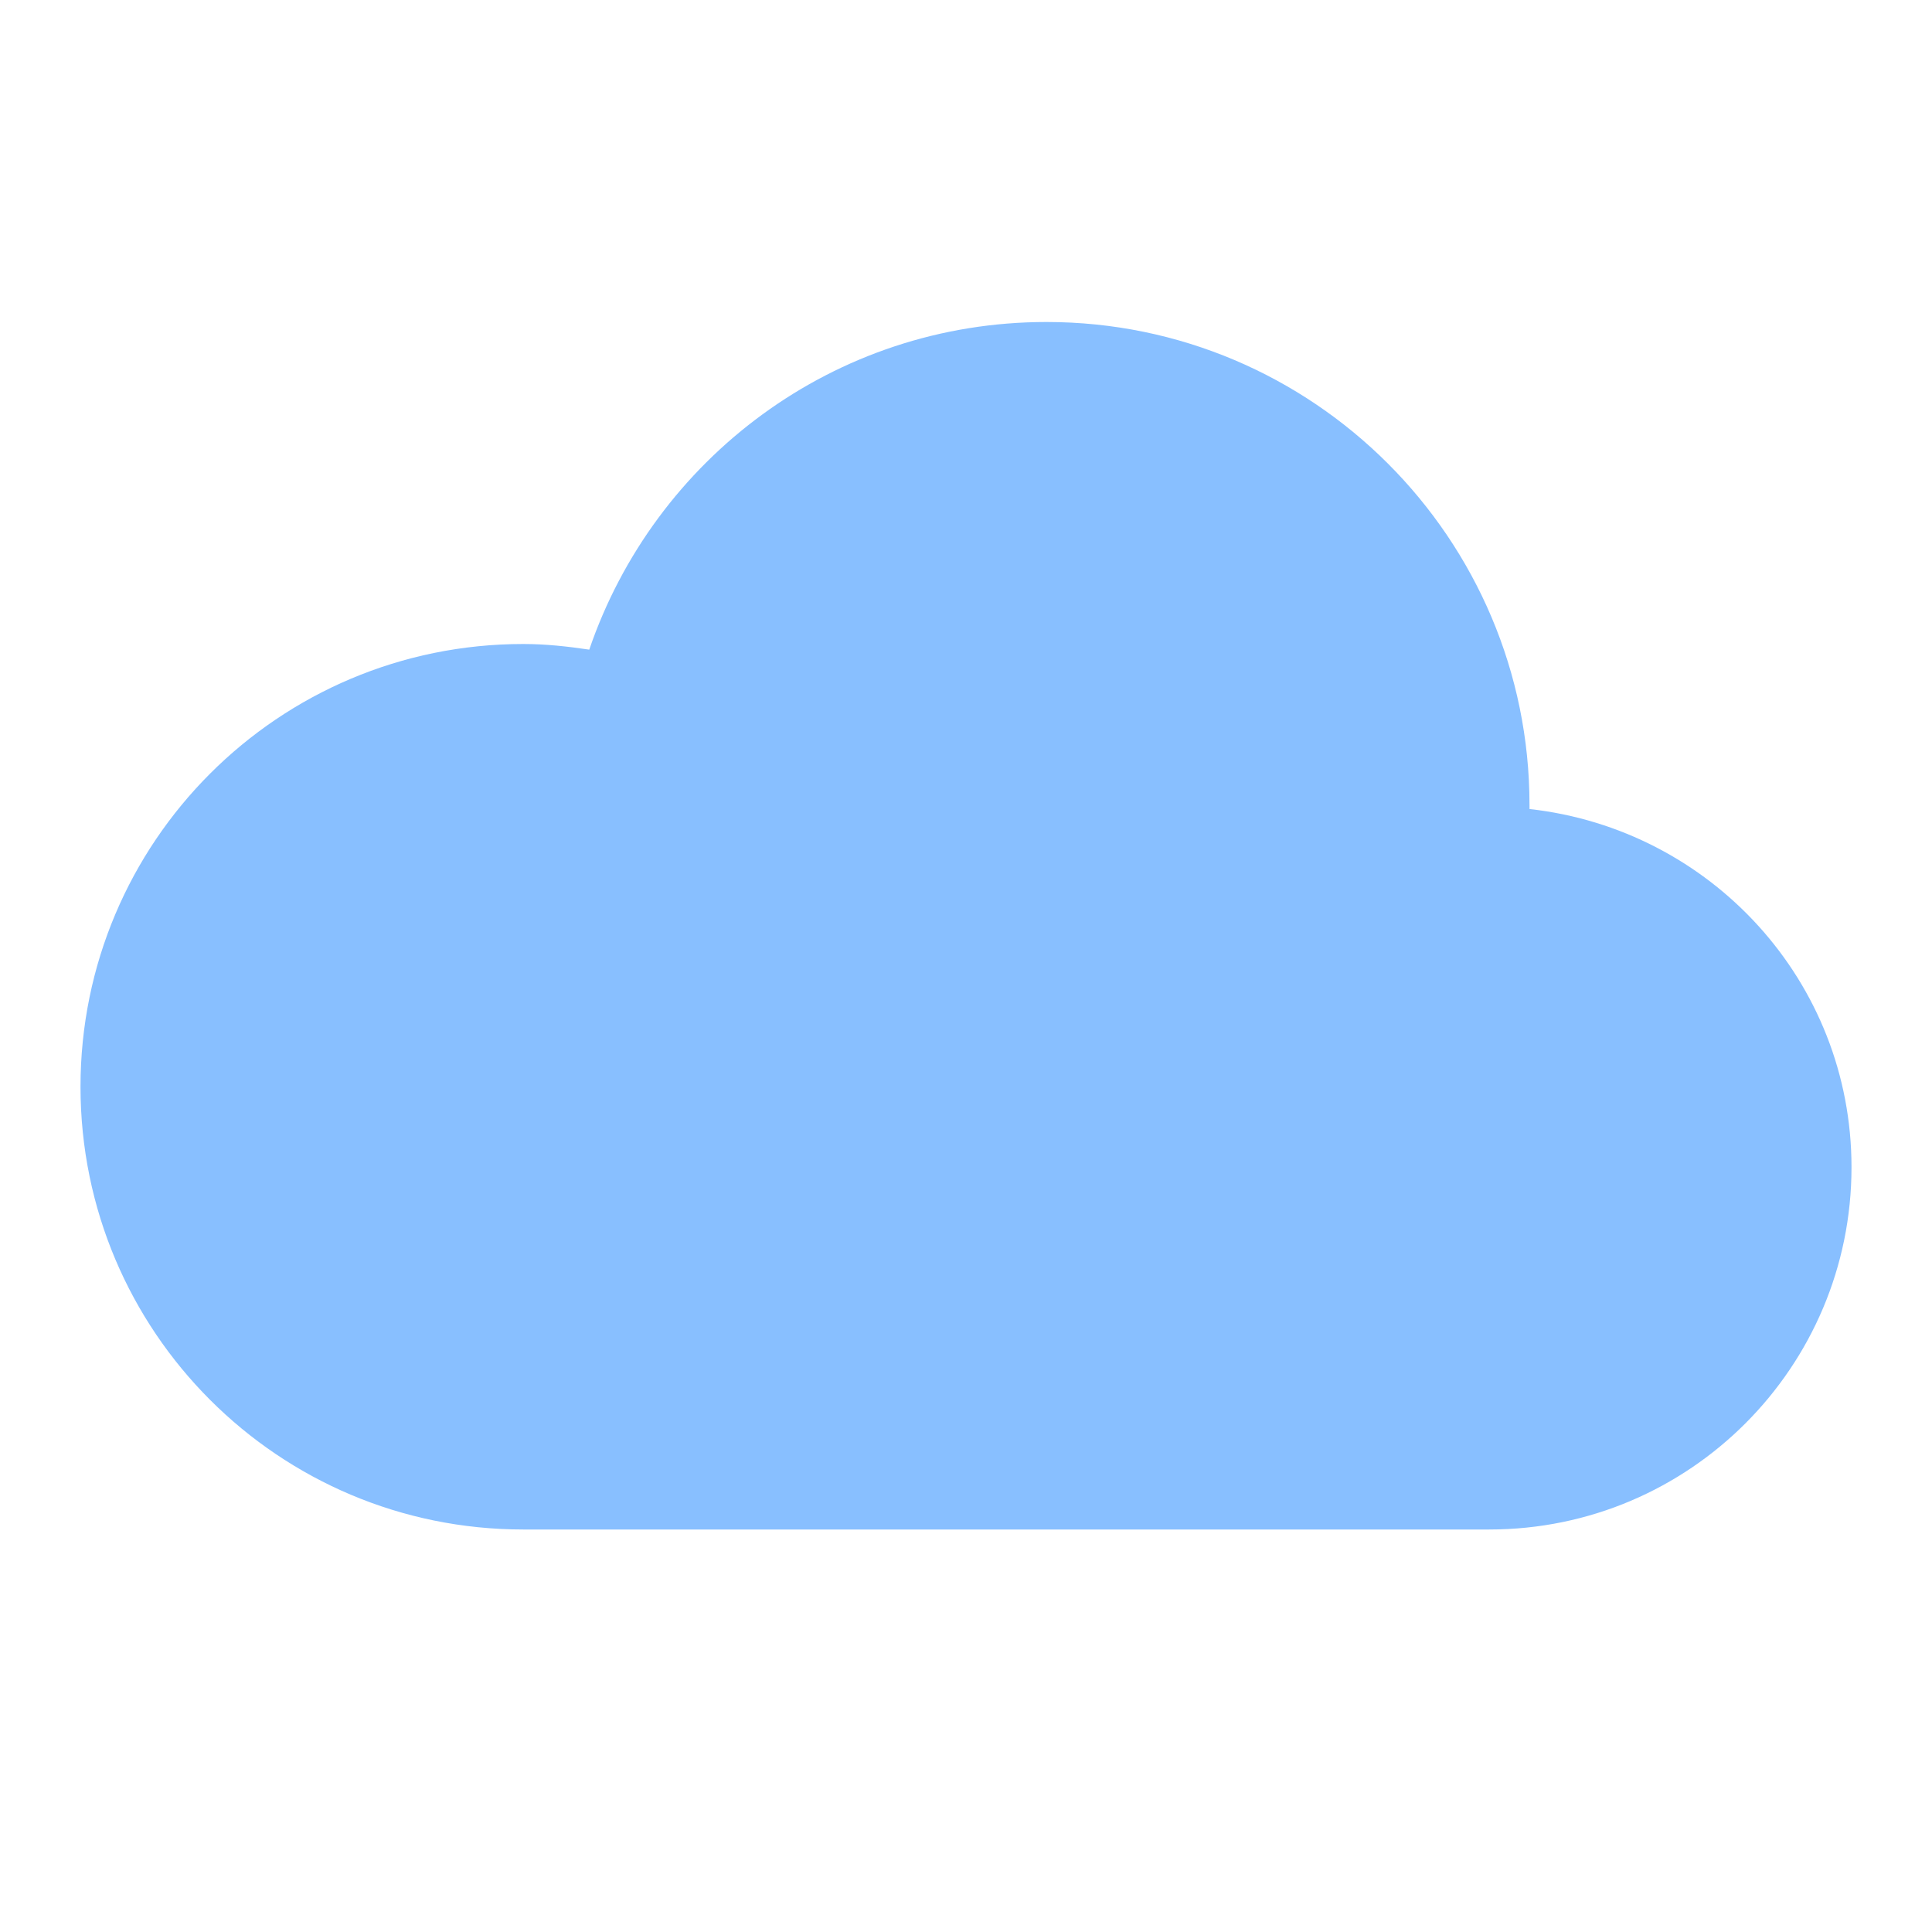 <svg width="24" height="24" viewBox="0 0 24 24" fill="none" xmlns="http://www.w3.org/2000/svg">
  <path
    d="M19 10.05C19 10.05 19 10.02 19 10C19 6.69 16.31 4 13 4C10.36 4 8.13 5.7 7.32 8.07C7.05 8.03 6.78 8 6.5 8C3.46 8 1 10.46 1 13.5C1 16.54 3.46 19 6.5 19H18.5C20.99 19 23 16.98 23 14.5C23 12.19 21.25 10.3 19 10.05Z"
    fill="#88BFFF" />
</svg>